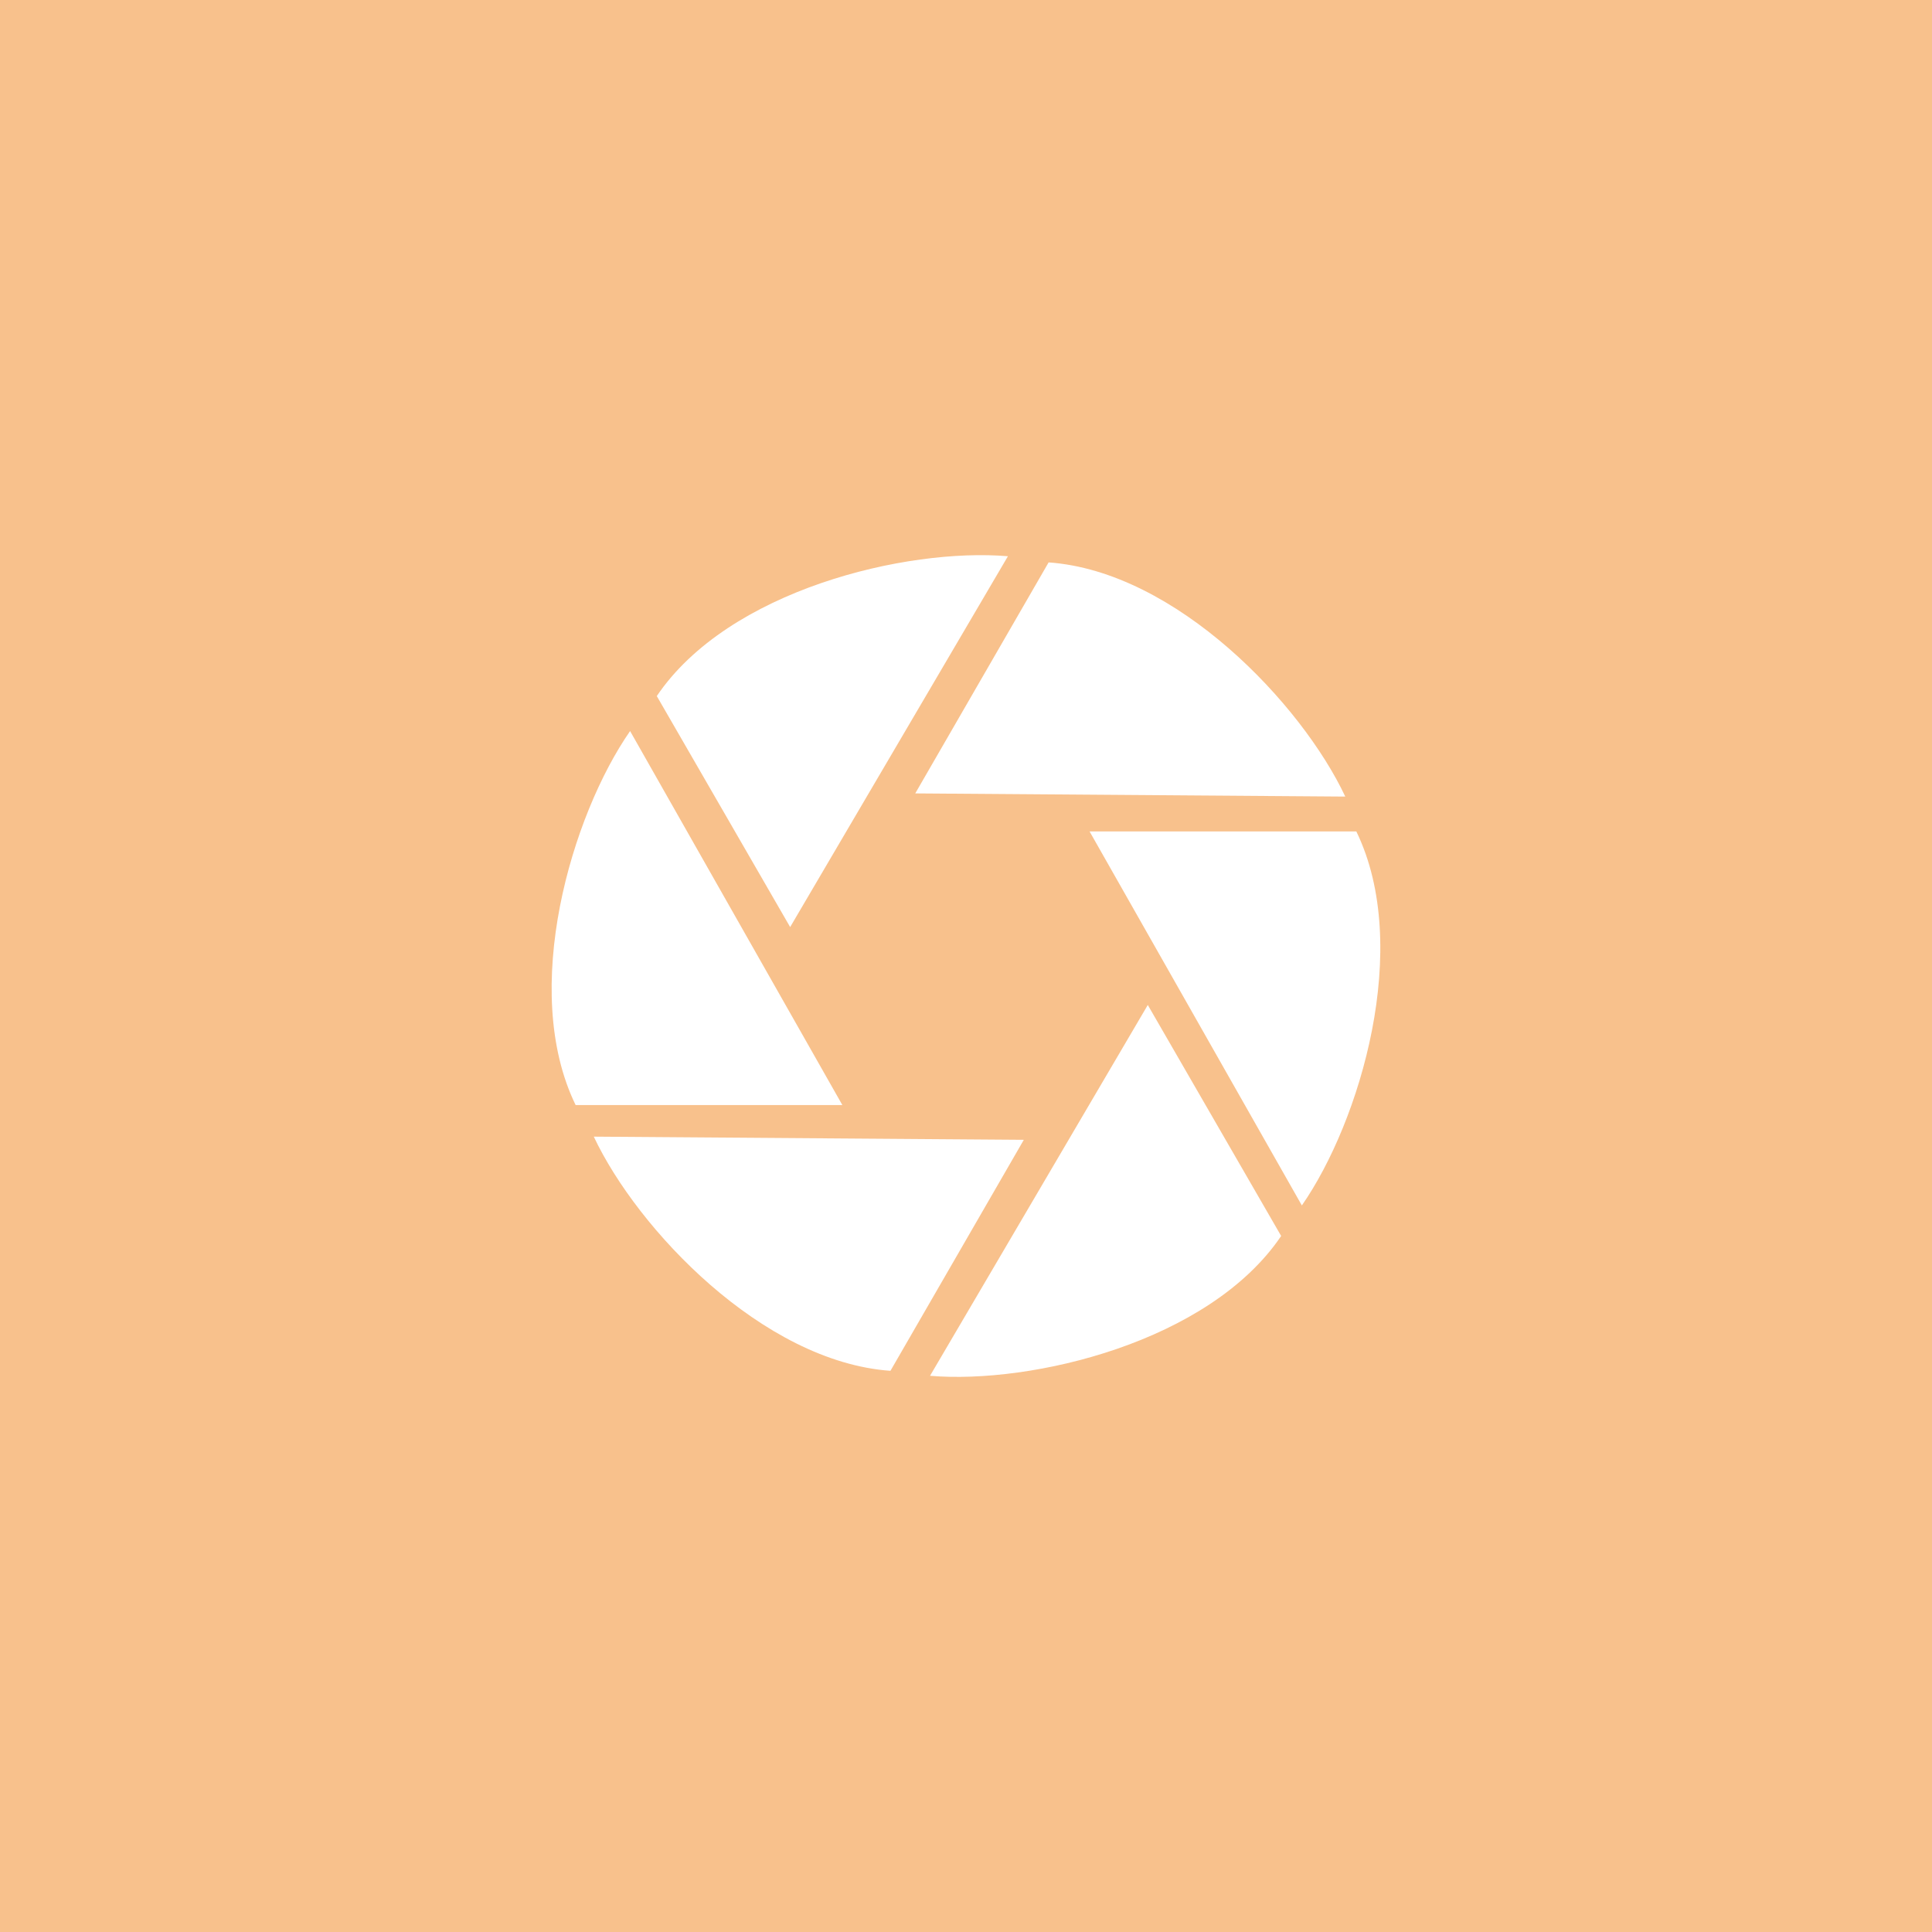 <svg xmlns="http://www.w3.org/2000/svg" width="192" height="192">
  <rect width="100%" height="100%" fill="#f8c18c" />
  <g fill="#fff" stroke-width="0">
    <path
      d="M104.21 55.891 90.956 78.848l42.736.315c-4.32-9.19-16.781-22.373-29.482-23.272zM65.271 69.174l13.254 22.957 21.641-36.853c-10.118-.853-27.766 3.347-34.895 13.896zM57.205 109.82h26.509L62.618 72.652c-5.798 8.336-10.985 25.719-5.413 37.168zM88.492 136.23l13.254-22.957-42.736-.315c4.32 9.19 16.781 22.373 29.482 23.272zM127.32 122.83l-13.254-22.957-21.641 36.853c10.118.853 27.766-3.347 34.895-13.896zM134.79 82.628h-26.509l21.096 37.168c5.798-8.336 10.985-25.719 5.413-37.168z" />
  </g>
</svg>
